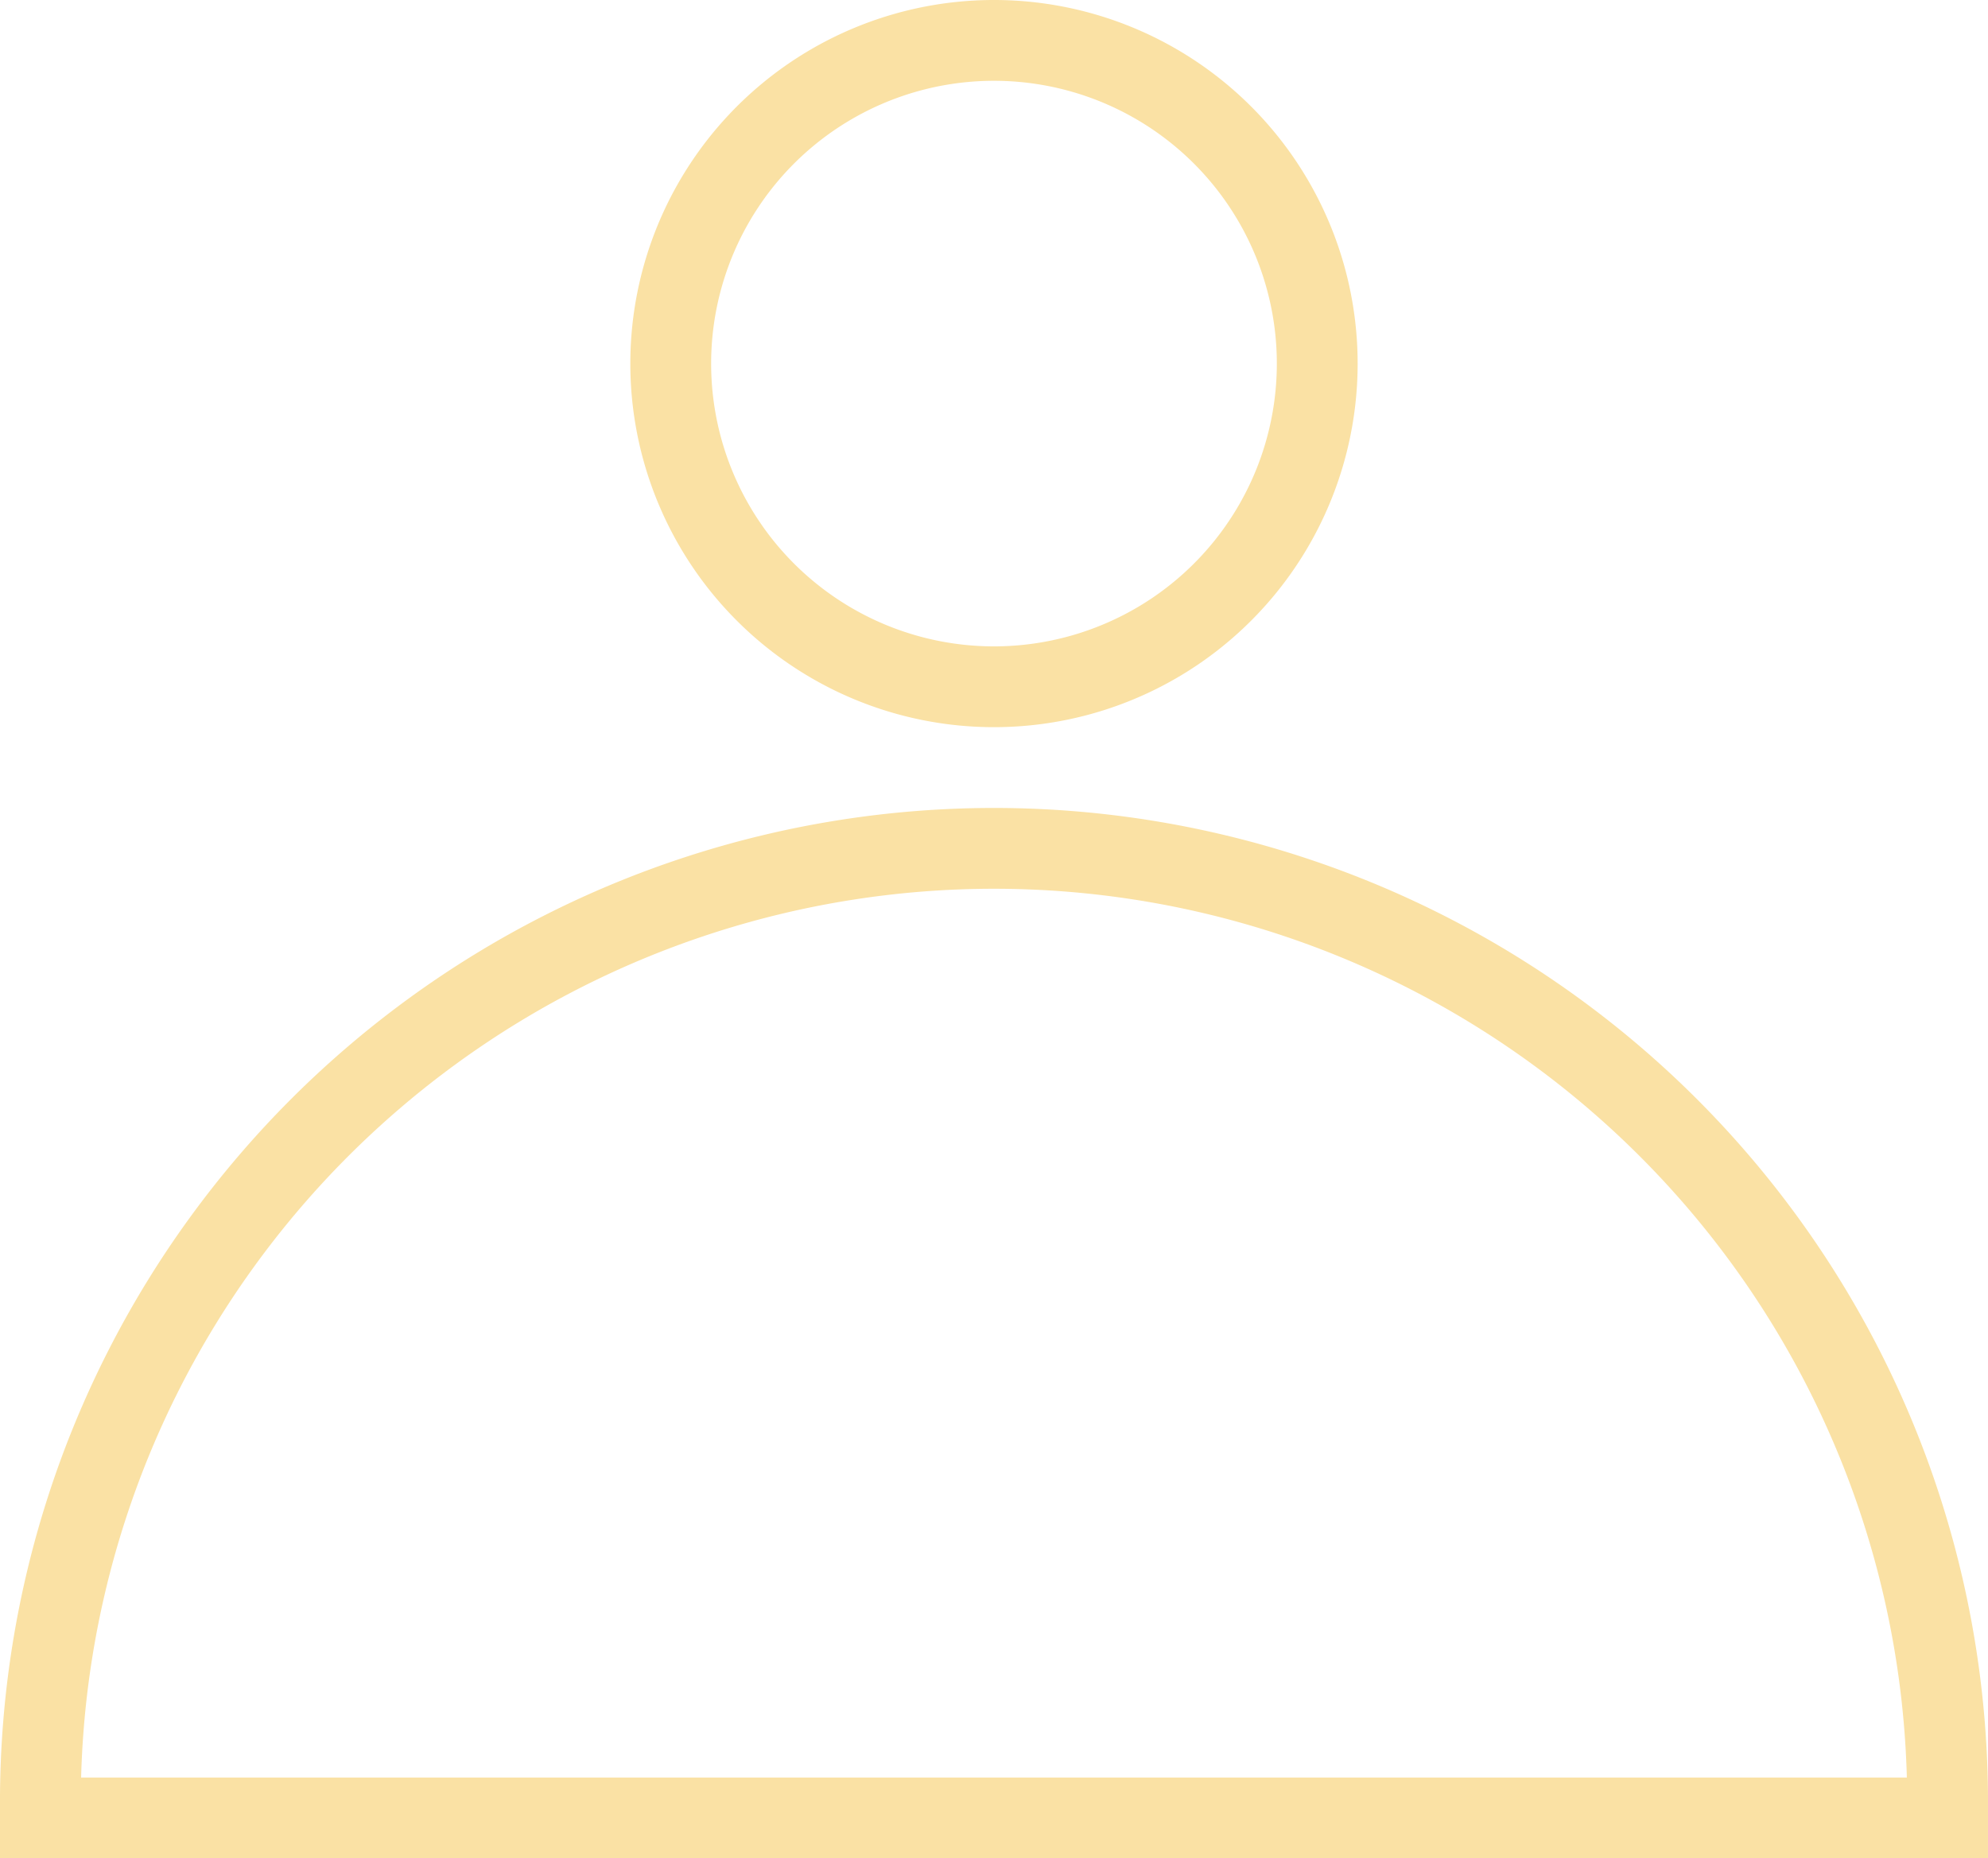 <svg xmlns="http://www.w3.org/2000/svg" width="123" height="115" viewBox="0 0 123 115">
    <path d="M-.5 111.4v-1a59 59 0 1 1 118 0v1zm39-90a20 20 0 1 1 19.993 20 20 20 0 0 1-19.993-20z" transform="translate(2.999 1.1)" style="fill:none;stroke:#fae1a4;stroke-width:5px"/>
</svg>
